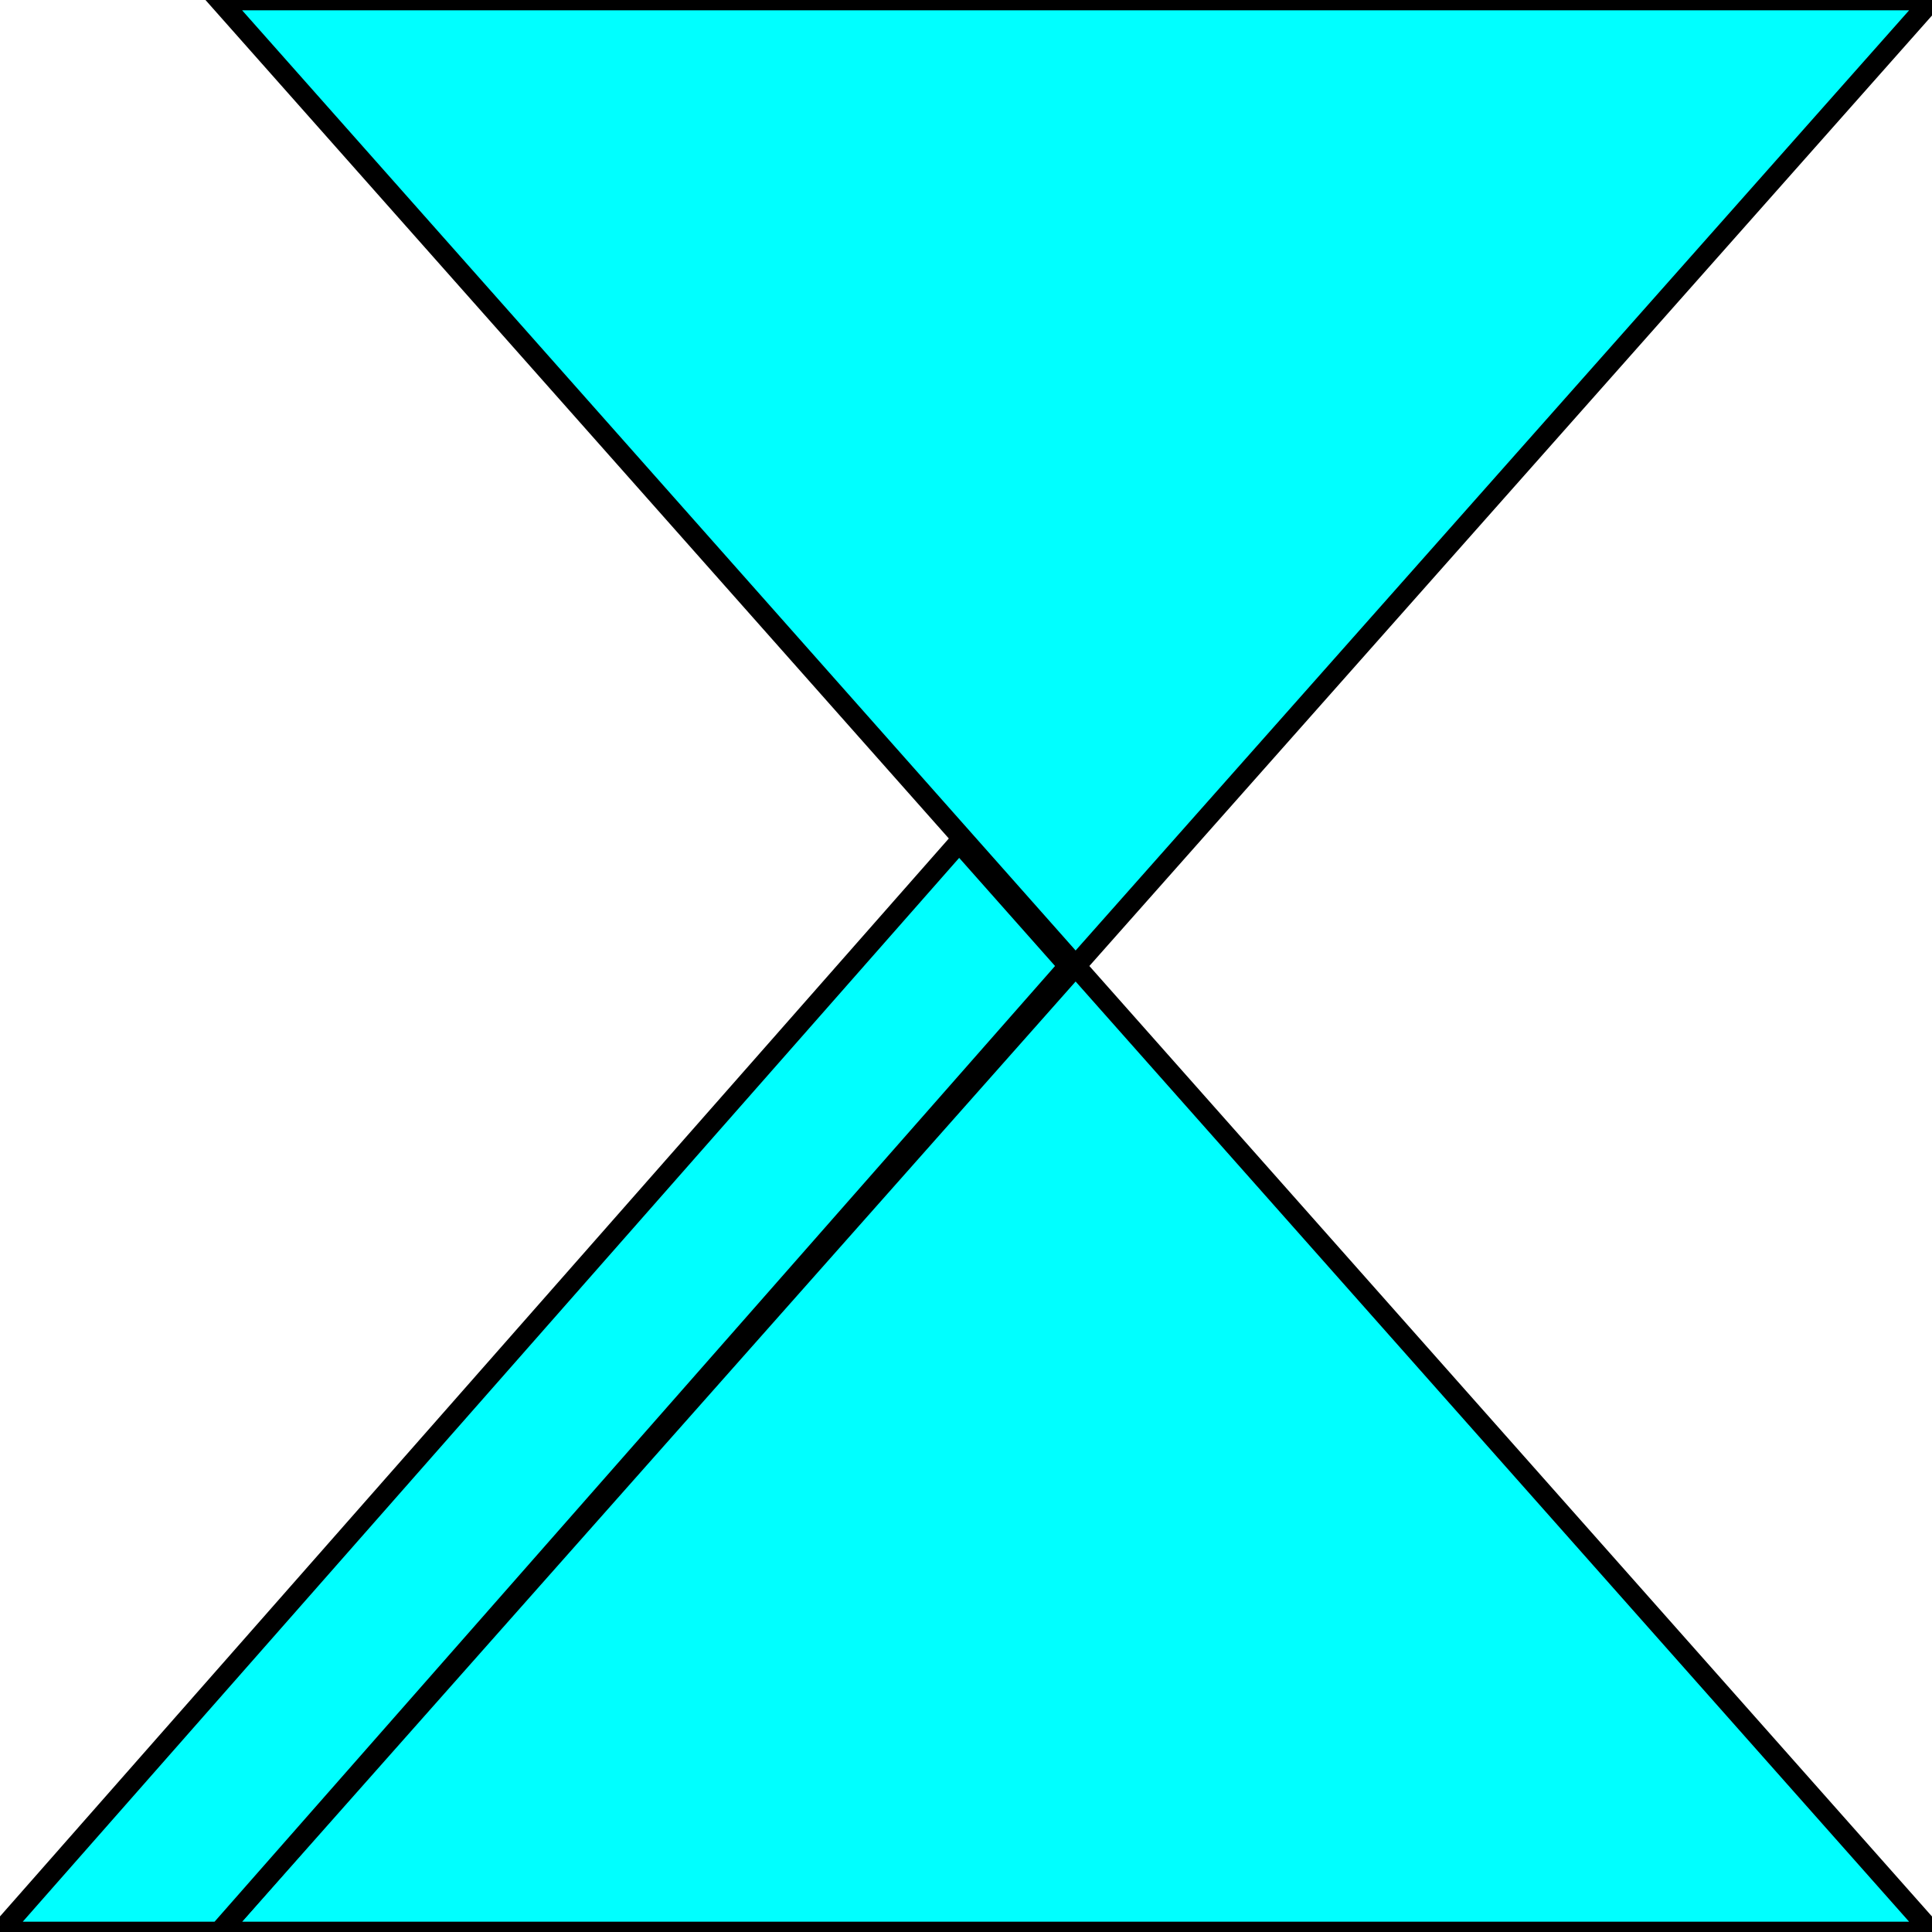 <svg width="150" height="150" viewBox="0 0 150 150" fill="none" xmlns="http://www.w3.org/2000/svg">
<g clip-path="url(#clip0_2109_187133)">
<path d="M17.021 0L150 150H17.021L150 0H17.021Z" fill="#00FFFF" stroke="black" stroke-width="1.598"/>
<path d="M0 149.998L74.468 65.398L82.979 74.998L17.021 149.998H0Z" fill="#00FFFF" stroke="black" stroke-width="1.598"/>
</g>
<defs>
<clipPath id="clip0_2109_187133">
<rect width="150" height="150" fill="white"/>
</clipPath>
</defs>
</svg>
